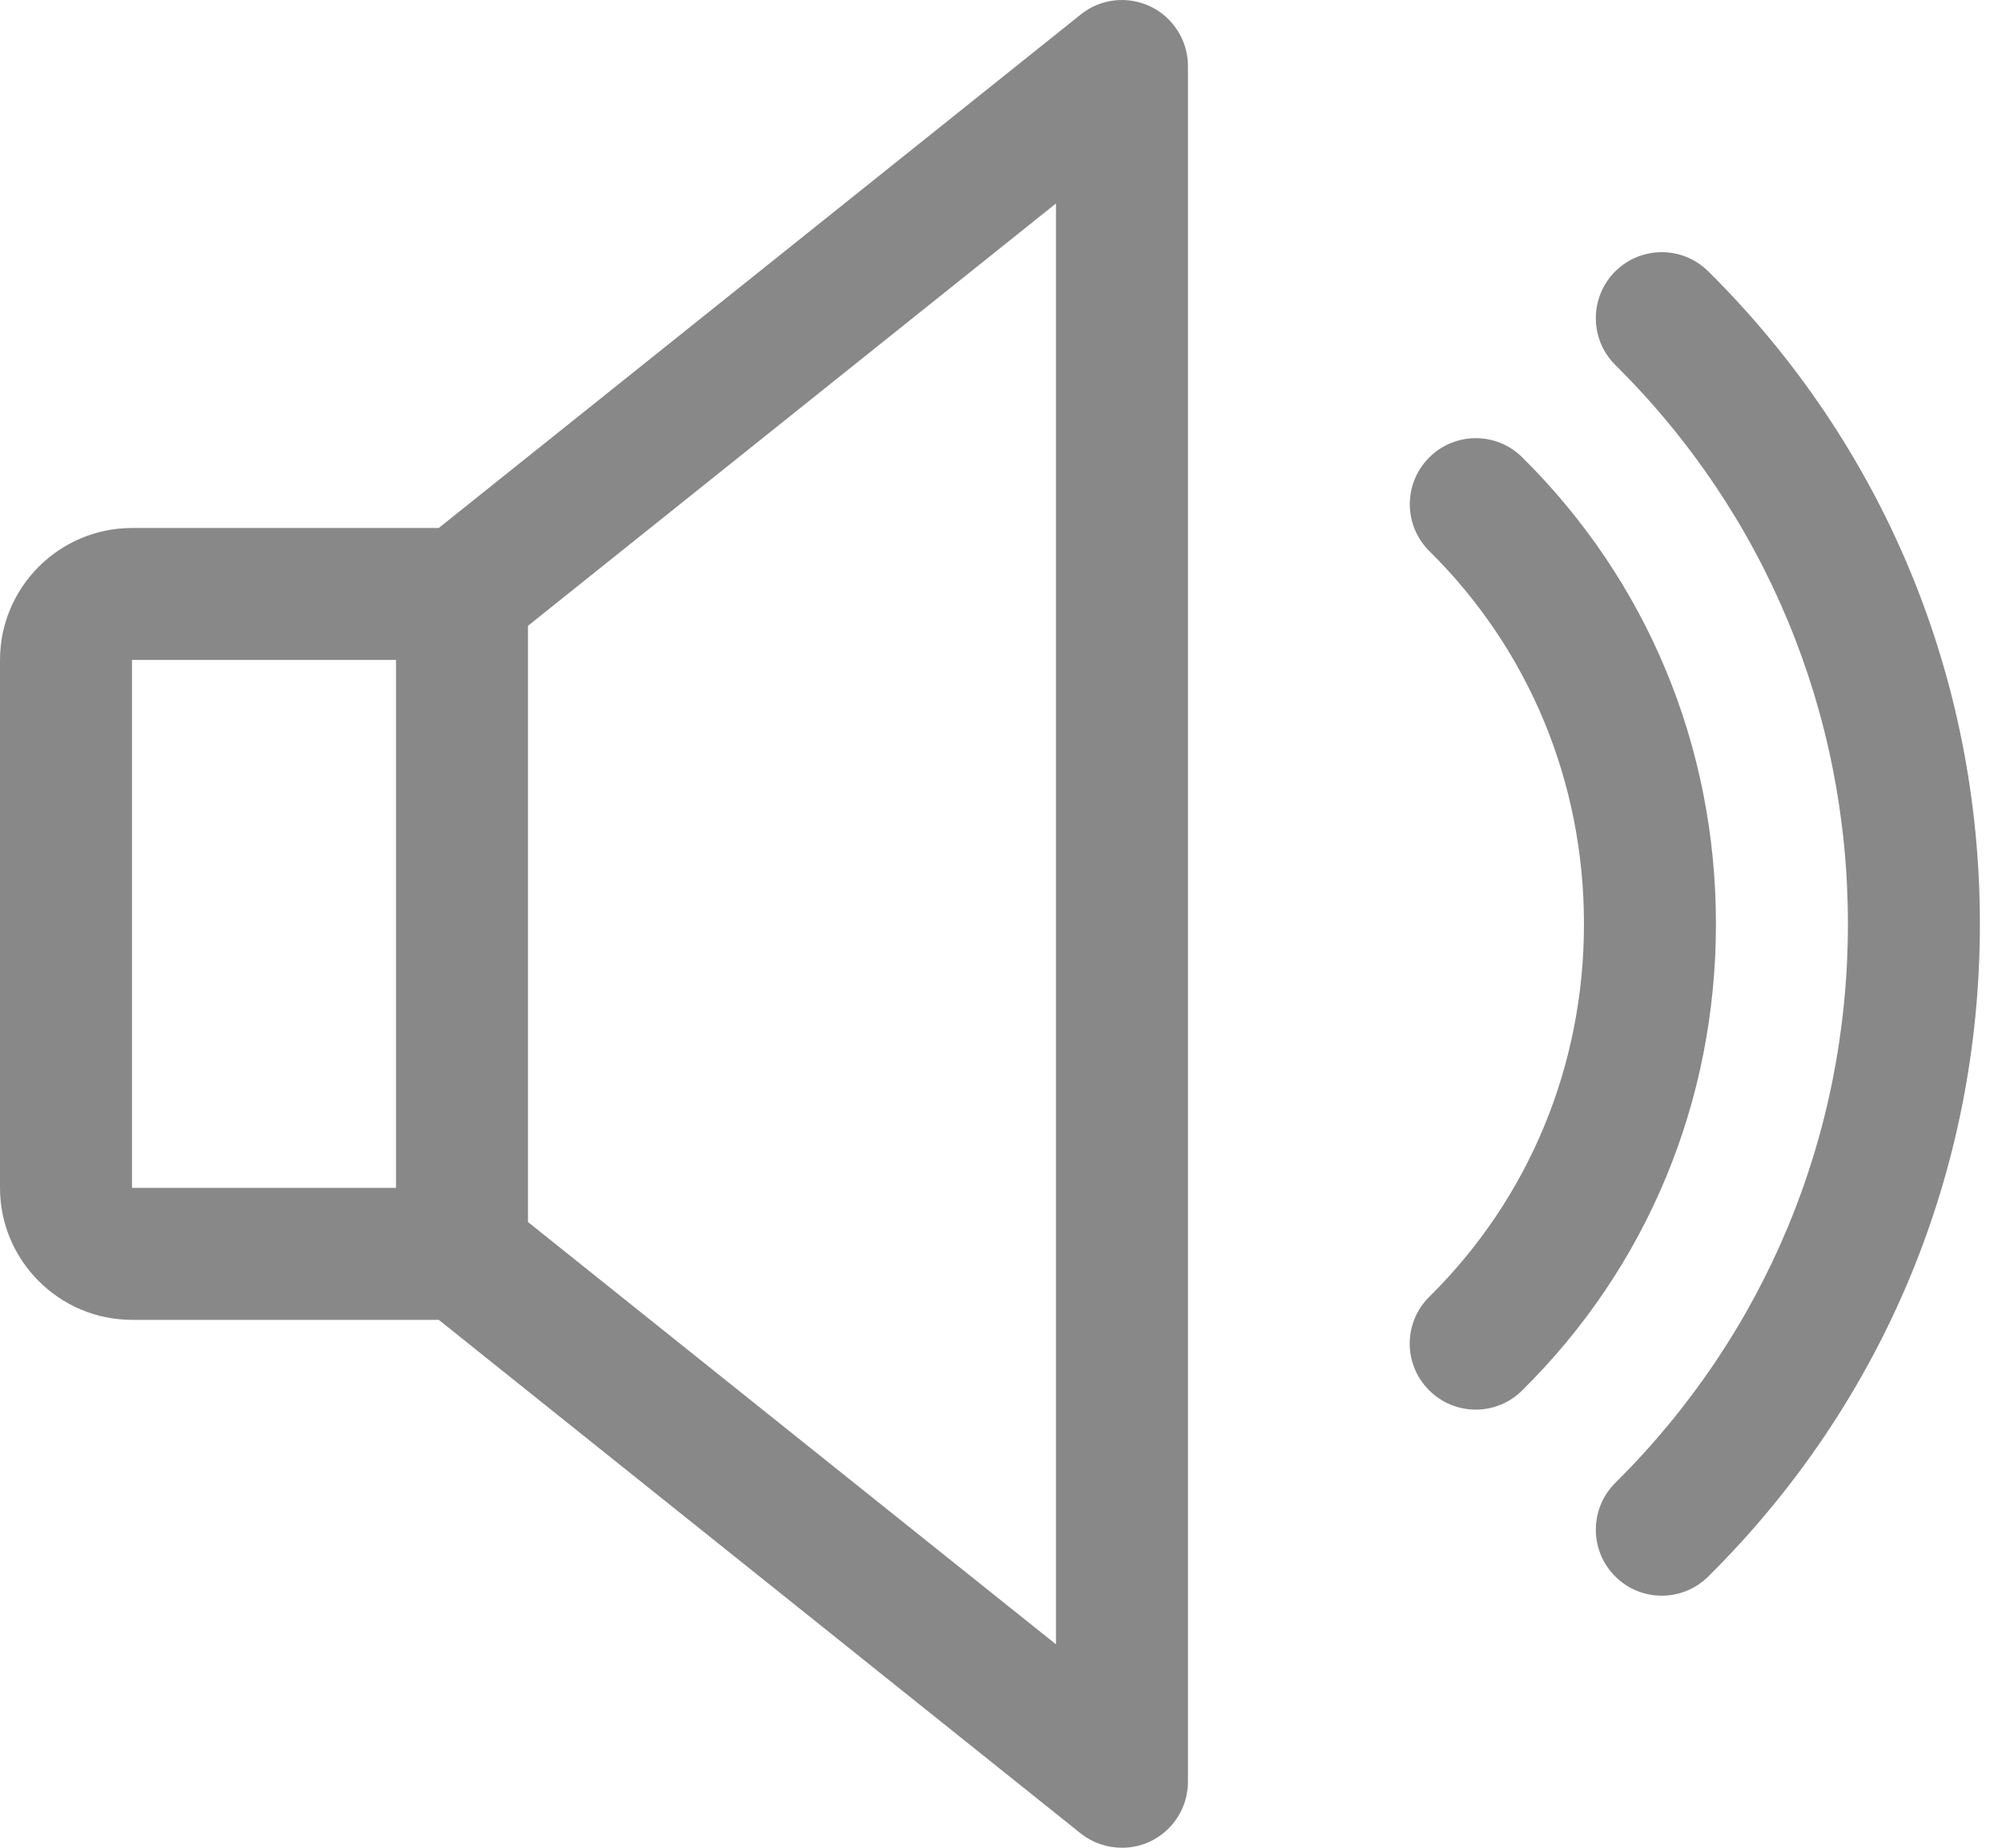 <svg width="26" height="24" viewBox="0 0 26 24" fill="none" xmlns="http://www.w3.org/2000/svg">
<path d="M14.943 0.085C14.645 -0.057 14.293 -0.02 14.036 0.188L5.698 6.858H1.714C0.77 6.858 0 7.628 0 8.572V15.429C0 16.373 0.77 17.143 1.714 17.143H5.698L14.034 23.813C14.19 23.937 14.38 24 14.571 24C14.698 24 14.825 23.973 14.943 23.916C15.239 23.772 15.428 23.472 15.428 23.143V0.858C15.428 0.529 15.239 0.229 14.943 0.085ZM5.143 15.429H1.714V8.572H5.143V15.429ZM13.714 21.358L6.857 15.873V8.128L13.714 2.643V21.358Z" fill="#888888"/>
<path d="M19.768 5.939C19.431 5.605 18.889 5.61 18.557 5.946C18.224 6.284 18.227 6.825 18.563 7.158C19.858 8.438 20.571 10.158 20.571 12.001C20.571 13.843 19.858 15.563 18.563 16.843C18.226 17.176 18.222 17.717 18.557 18.055C18.725 18.225 18.946 18.309 19.165 18.309C19.383 18.309 19.601 18.227 19.768 18.06C21.392 16.457 22.285 14.306 22.285 12.001C22.285 9.695 21.392 7.544 19.768 5.939Z" fill="#888888"/>
<path d="M22.185 3.524C21.849 3.191 21.306 3.193 20.973 3.529C20.641 3.865 20.642 4.408 20.979 4.741C22.926 6.673 23.999 9.251 23.999 12.001C23.999 14.75 22.926 17.328 20.979 19.26C20.642 19.593 20.641 20.136 20.973 20.472C21.141 20.642 21.361 20.726 21.582 20.726C21.8 20.726 22.017 20.643 22.185 20.477C24.46 18.221 25.713 15.211 25.713 12.001C25.713 8.79 24.46 5.78 22.185 3.524Z" fill="#888888"/>
</svg>
